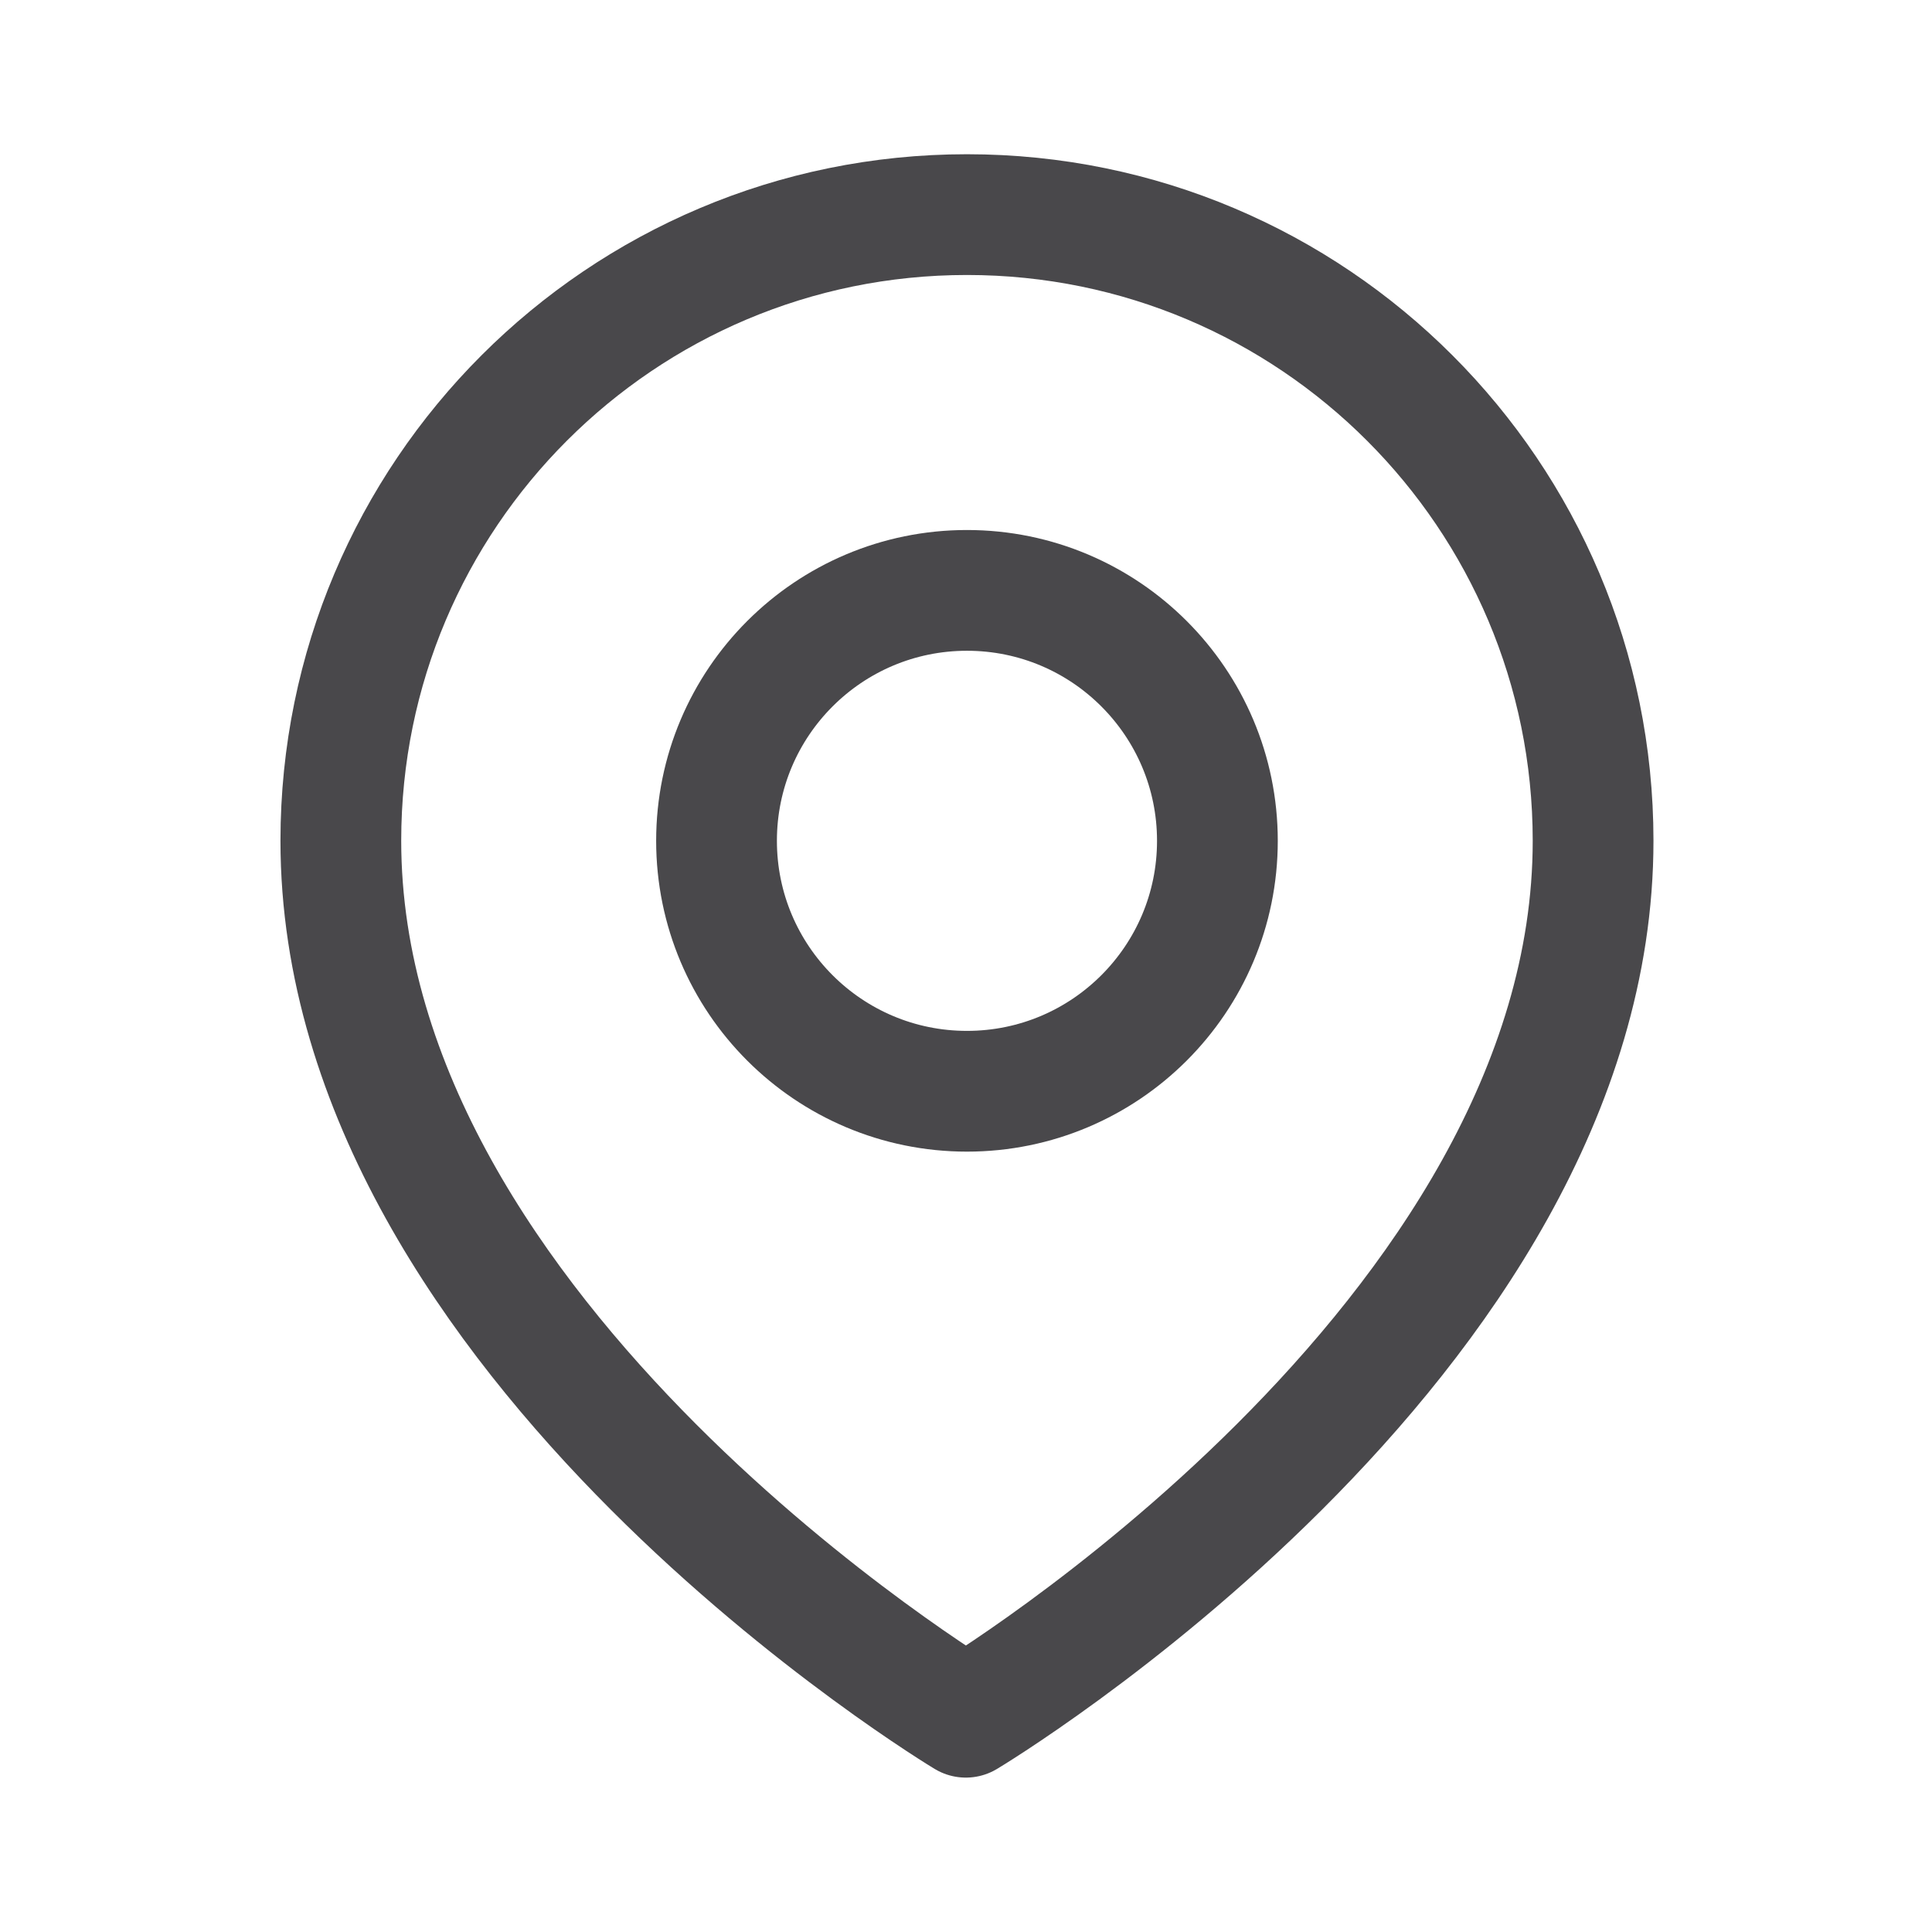 <svg width="24" height="24" viewBox="0 0 24 24" fill="none" xmlns="http://www.w3.org/2000/svg">
<path d="M11.998 21.332C11.998 21.332 4.234 16.667 4.234 10.444C4.234 6.148 7.716 2.666 12.012 2.666C16.308 2.666 19.79 6.148 19.79 10.444C19.79 16.667 11.998 21.332 11.998 21.332Z" stroke="#49484B" stroke-width="1.5" stroke-miterlimit="10" stroke-linecap="round" stroke-linejoin="round"/>
<path d="M12.012 13.556C13.73 13.556 15.123 12.163 15.123 10.445C15.123 8.727 13.73 7.334 12.012 7.334C10.294 7.334 8.901 8.727 8.901 10.445C8.901 12.163 10.294 13.556 12.012 13.556Z" stroke="#49484B" stroke-width="1.5" stroke-miterlimit="10" stroke-linecap="round" stroke-linejoin="round"/>
</svg>

